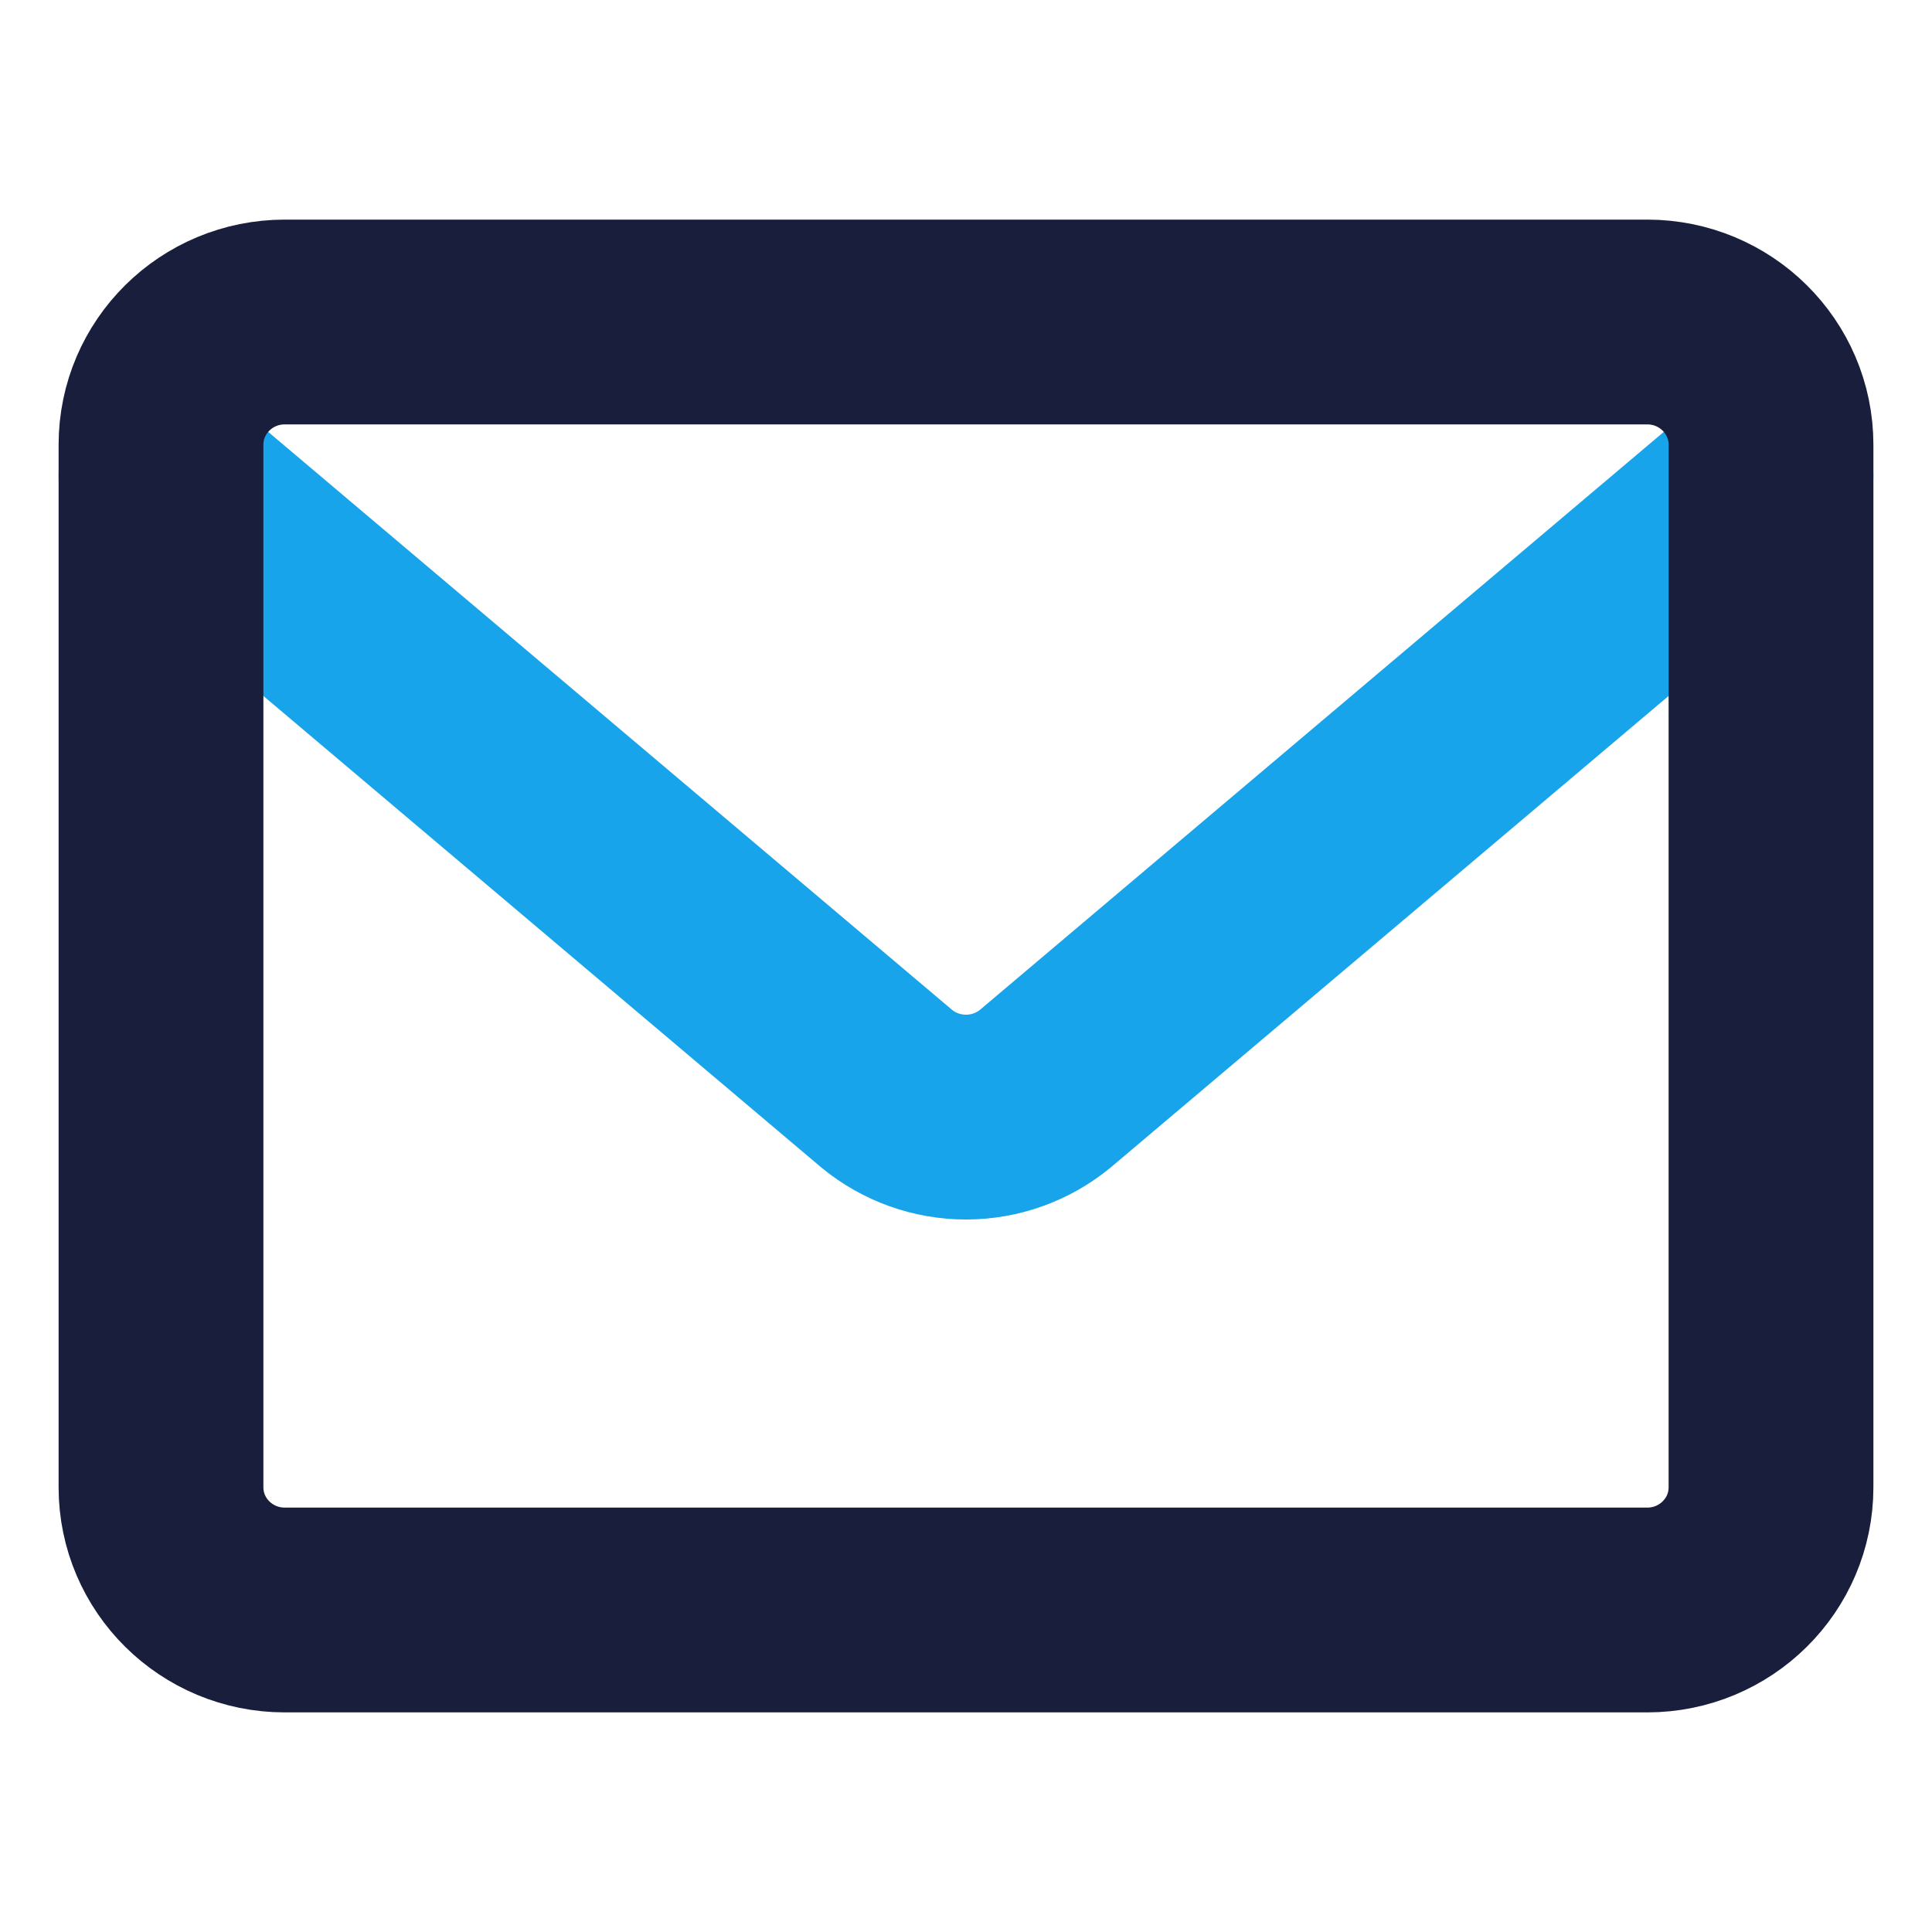 <?xml version="1.0" encoding="UTF-8"?>
<svg width="24px" height="24px" viewBox="0 0 24 24" version="1.1" xmlns="http://www.w3.org/2000/svg" xmlns:xlink="http://www.w3.org/1999/xlink">
    <title>fun/email</title>
    <g id="fun/email" stroke="none" stroke-width="1" fill="none" fill-rule="evenodd" stroke-linecap="round" stroke-linejoin="round">
        <g id="Group" transform="translate(2, 4)" stroke-width="2.544">
            <path d="M0,1.905 L9.015,9.524 C9.292,9.752 9.64,9.877 10,9.877 C10.36,9.877 10.708,9.752 10.985,9.524 L20,1.905" id="Path" stroke="#17A4EA"></path>
            <path d="M18.462,0 L1.538,0 C0.689,0 0,0.682 0,1.524 L0,14.476 C0,15.318 0.689,16 1.538,16 L18.462,16 C19.311,16 20,15.318 20,14.476 L20,1.524 C20,0.682 19.311,0 18.462,0 Z" id="Path" stroke="#191E3C"></path>
        </g>
    </g>
</svg>